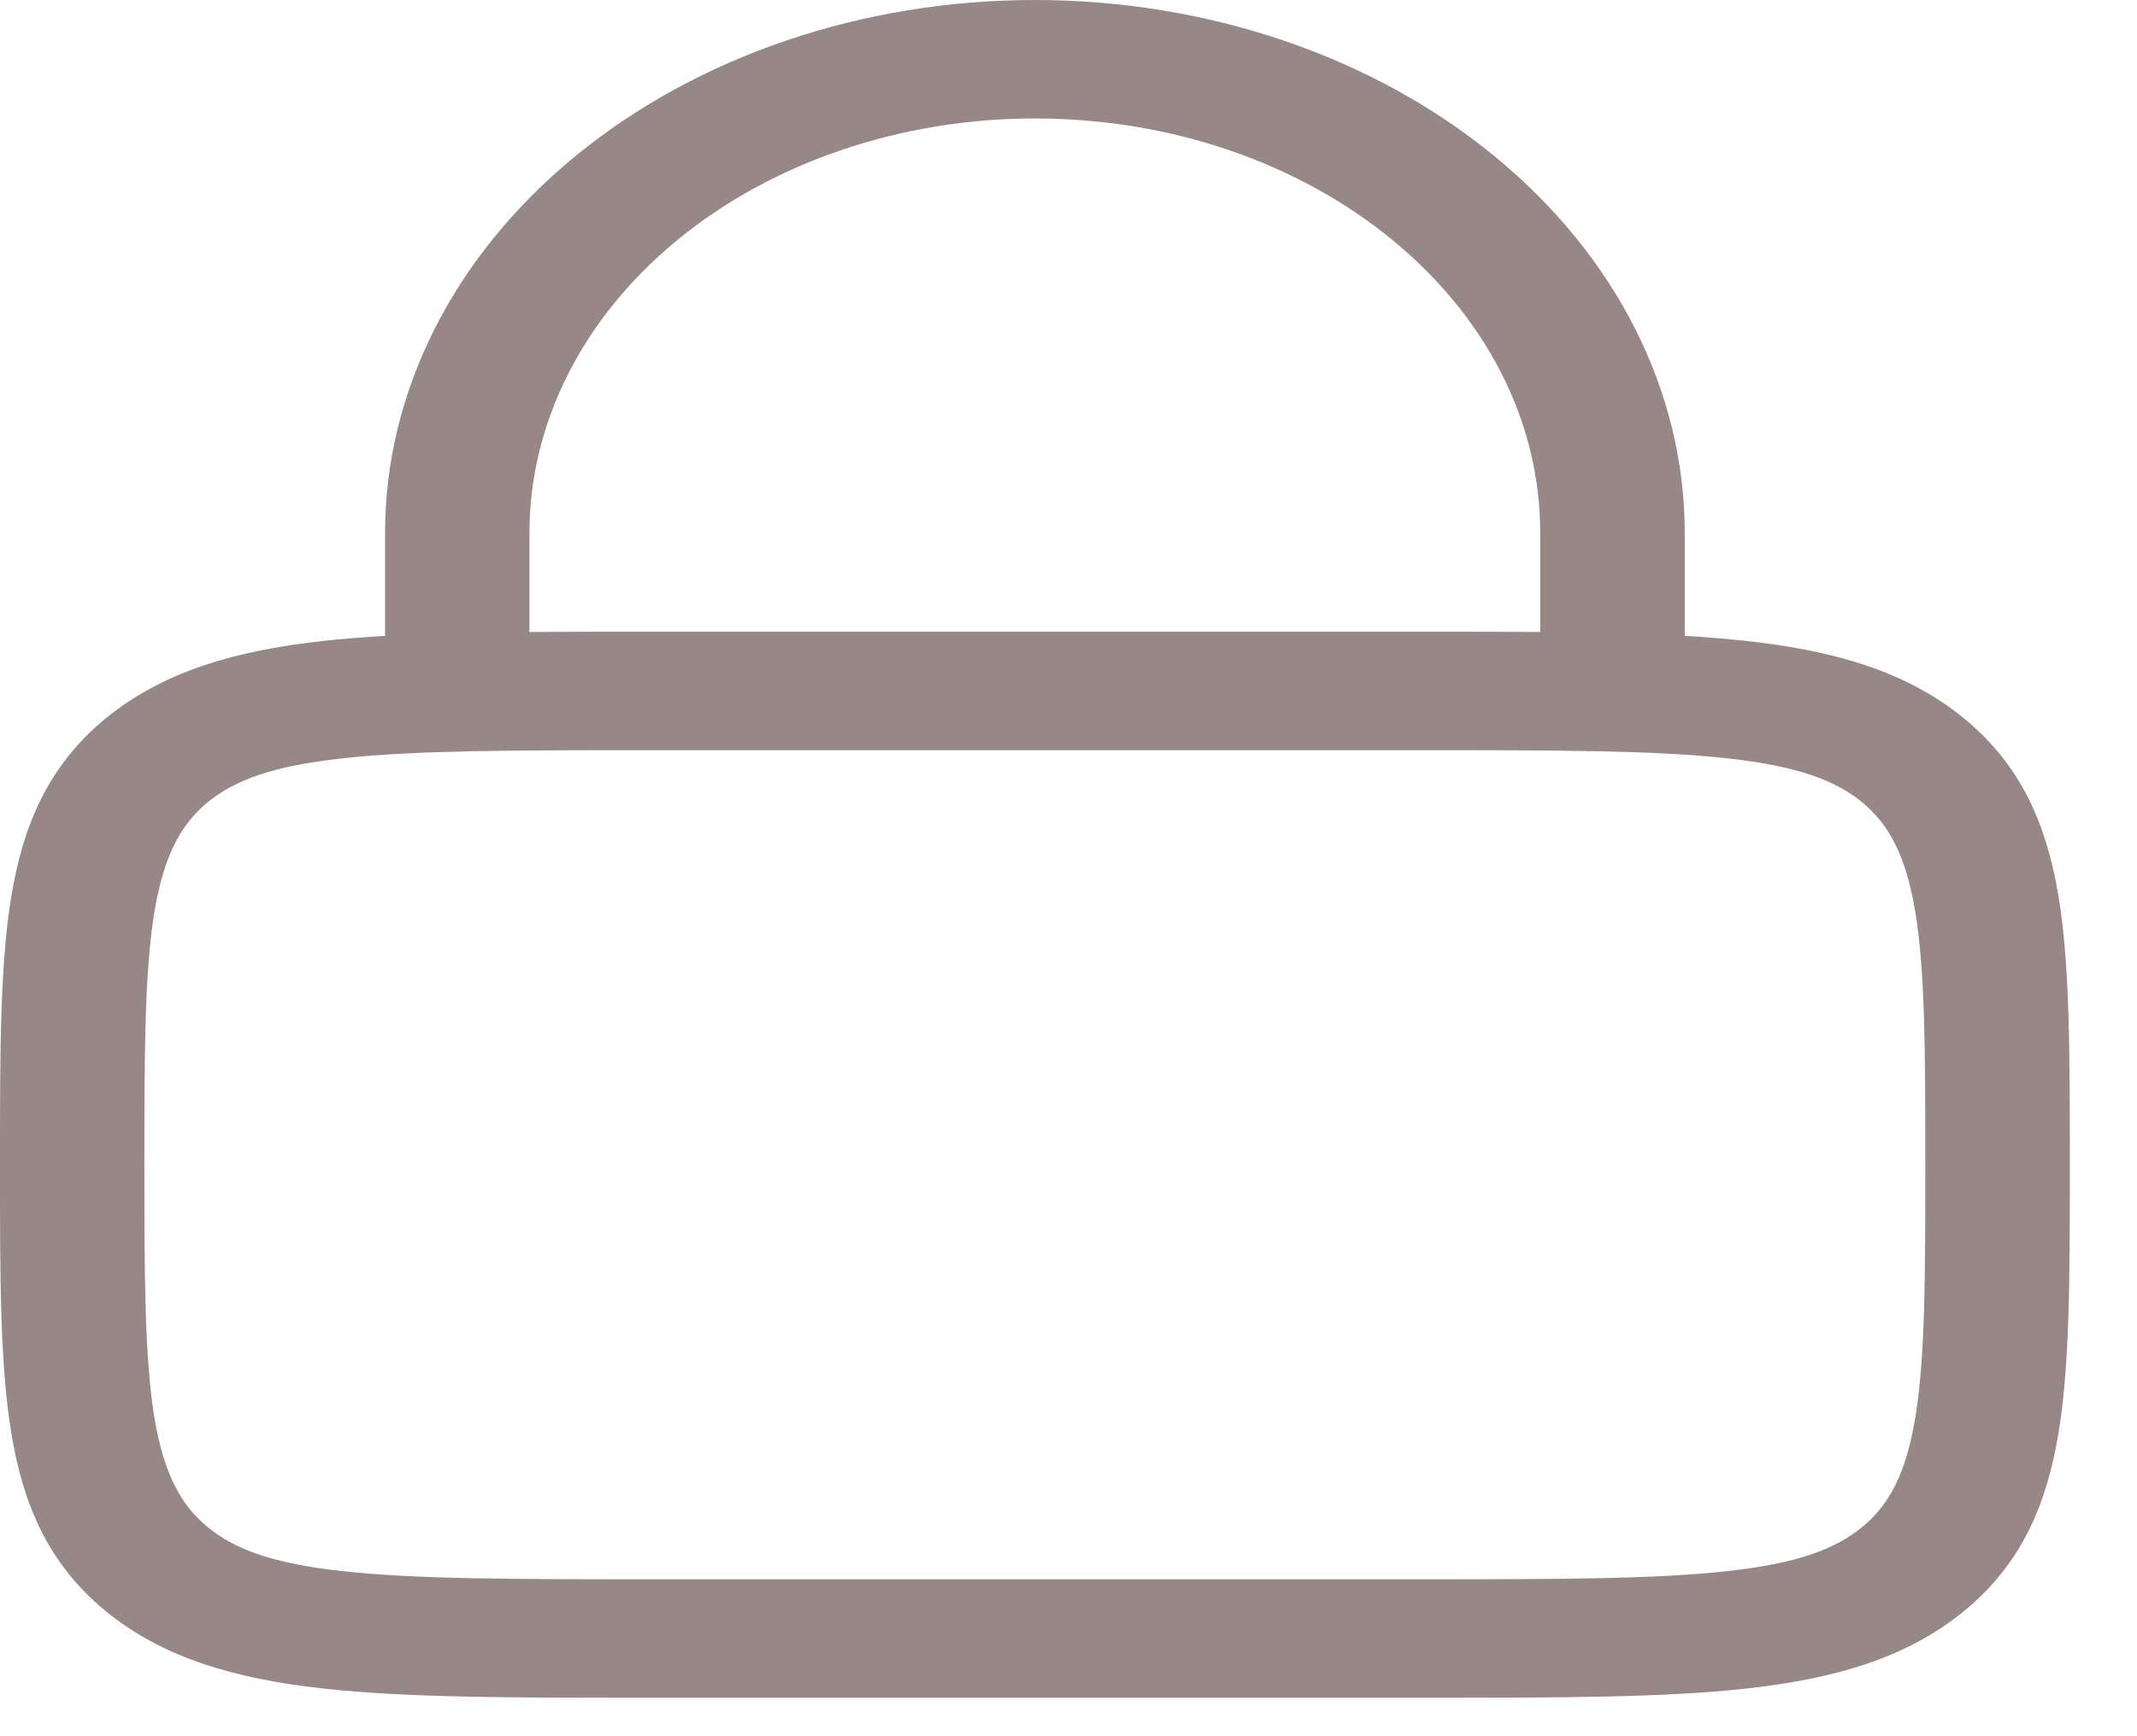 <svg width="16" height="13" viewBox="0 0 16 13" fill="none" xmlns="http://www.w3.org/2000/svg">
<path fill-rule="evenodd" clip-rule="evenodd" d="M2.883 3.991V4.761C2.719 4.771 2.566 4.783 2.42 4.799C1.772 4.87 1.225 5.024 0.791 5.379C0.358 5.735 0.172 6.183 0.084 6.715C-1.07404e-08 7.228 0 7.88 0 8.688V8.753C0 9.562 -1.07404e-08 10.214 0.084 10.726C0.171 11.259 0.358 11.707 0.791 12.063C1.225 12.419 1.772 12.571 2.42 12.643C3.045 12.712 3.84 12.712 4.826 12.712H10.671C11.656 12.712 12.451 12.712 13.076 12.643C13.725 12.571 14.271 12.419 14.705 12.063C15.139 11.707 15.325 11.259 15.413 10.726C15.497 10.214 15.497 9.562 15.497 8.753V8.688C15.497 7.88 15.497 7.228 15.413 6.715C15.325 6.183 15.139 5.735 14.705 5.379C14.271 5.023 13.725 4.871 13.076 4.799C12.923 4.783 12.768 4.77 12.614 4.761V3.991C12.614 2.932 12.101 1.917 11.189 1.169C10.276 0.42 9.039 0 7.748 0C6.458 0 5.221 0.42 4.308 1.169C3.396 1.917 2.883 2.932 2.883 3.991ZM7.748 0.887C6.745 0.887 5.782 1.214 5.073 1.796C4.363 2.378 3.964 3.168 3.964 3.991V4.732C4.233 4.73 4.521 4.73 4.826 4.73H10.671C10.976 4.73 11.264 4.73 11.532 4.732V3.991C11.532 2.276 9.839 0.887 7.748 0.887ZM2.565 5.678C2.035 5.736 1.756 5.843 1.556 6.006C1.357 6.17 1.227 6.4 1.155 6.834C1.083 7.281 1.081 7.872 1.081 8.721C1.081 9.569 1.083 10.161 1.155 10.608C1.227 11.042 1.357 11.272 1.556 11.435C1.756 11.599 2.035 11.706 2.565 11.764C3.109 11.824 3.831 11.825 4.865 11.825H10.631C11.666 11.825 12.387 11.824 12.932 11.764C13.461 11.706 13.741 11.598 13.941 11.435C14.14 11.272 14.27 11.042 14.341 10.608C14.414 10.161 14.415 9.569 14.415 8.721C14.415 7.872 14.414 7.28 14.341 6.834C14.27 6.4 14.139 6.17 13.941 6.006C13.741 5.843 13.461 5.736 12.931 5.678C12.387 5.618 11.666 5.617 10.631 5.617H4.865C3.831 5.617 3.109 5.618 2.565 5.678Z" fill="#988787"/>
</svg>
